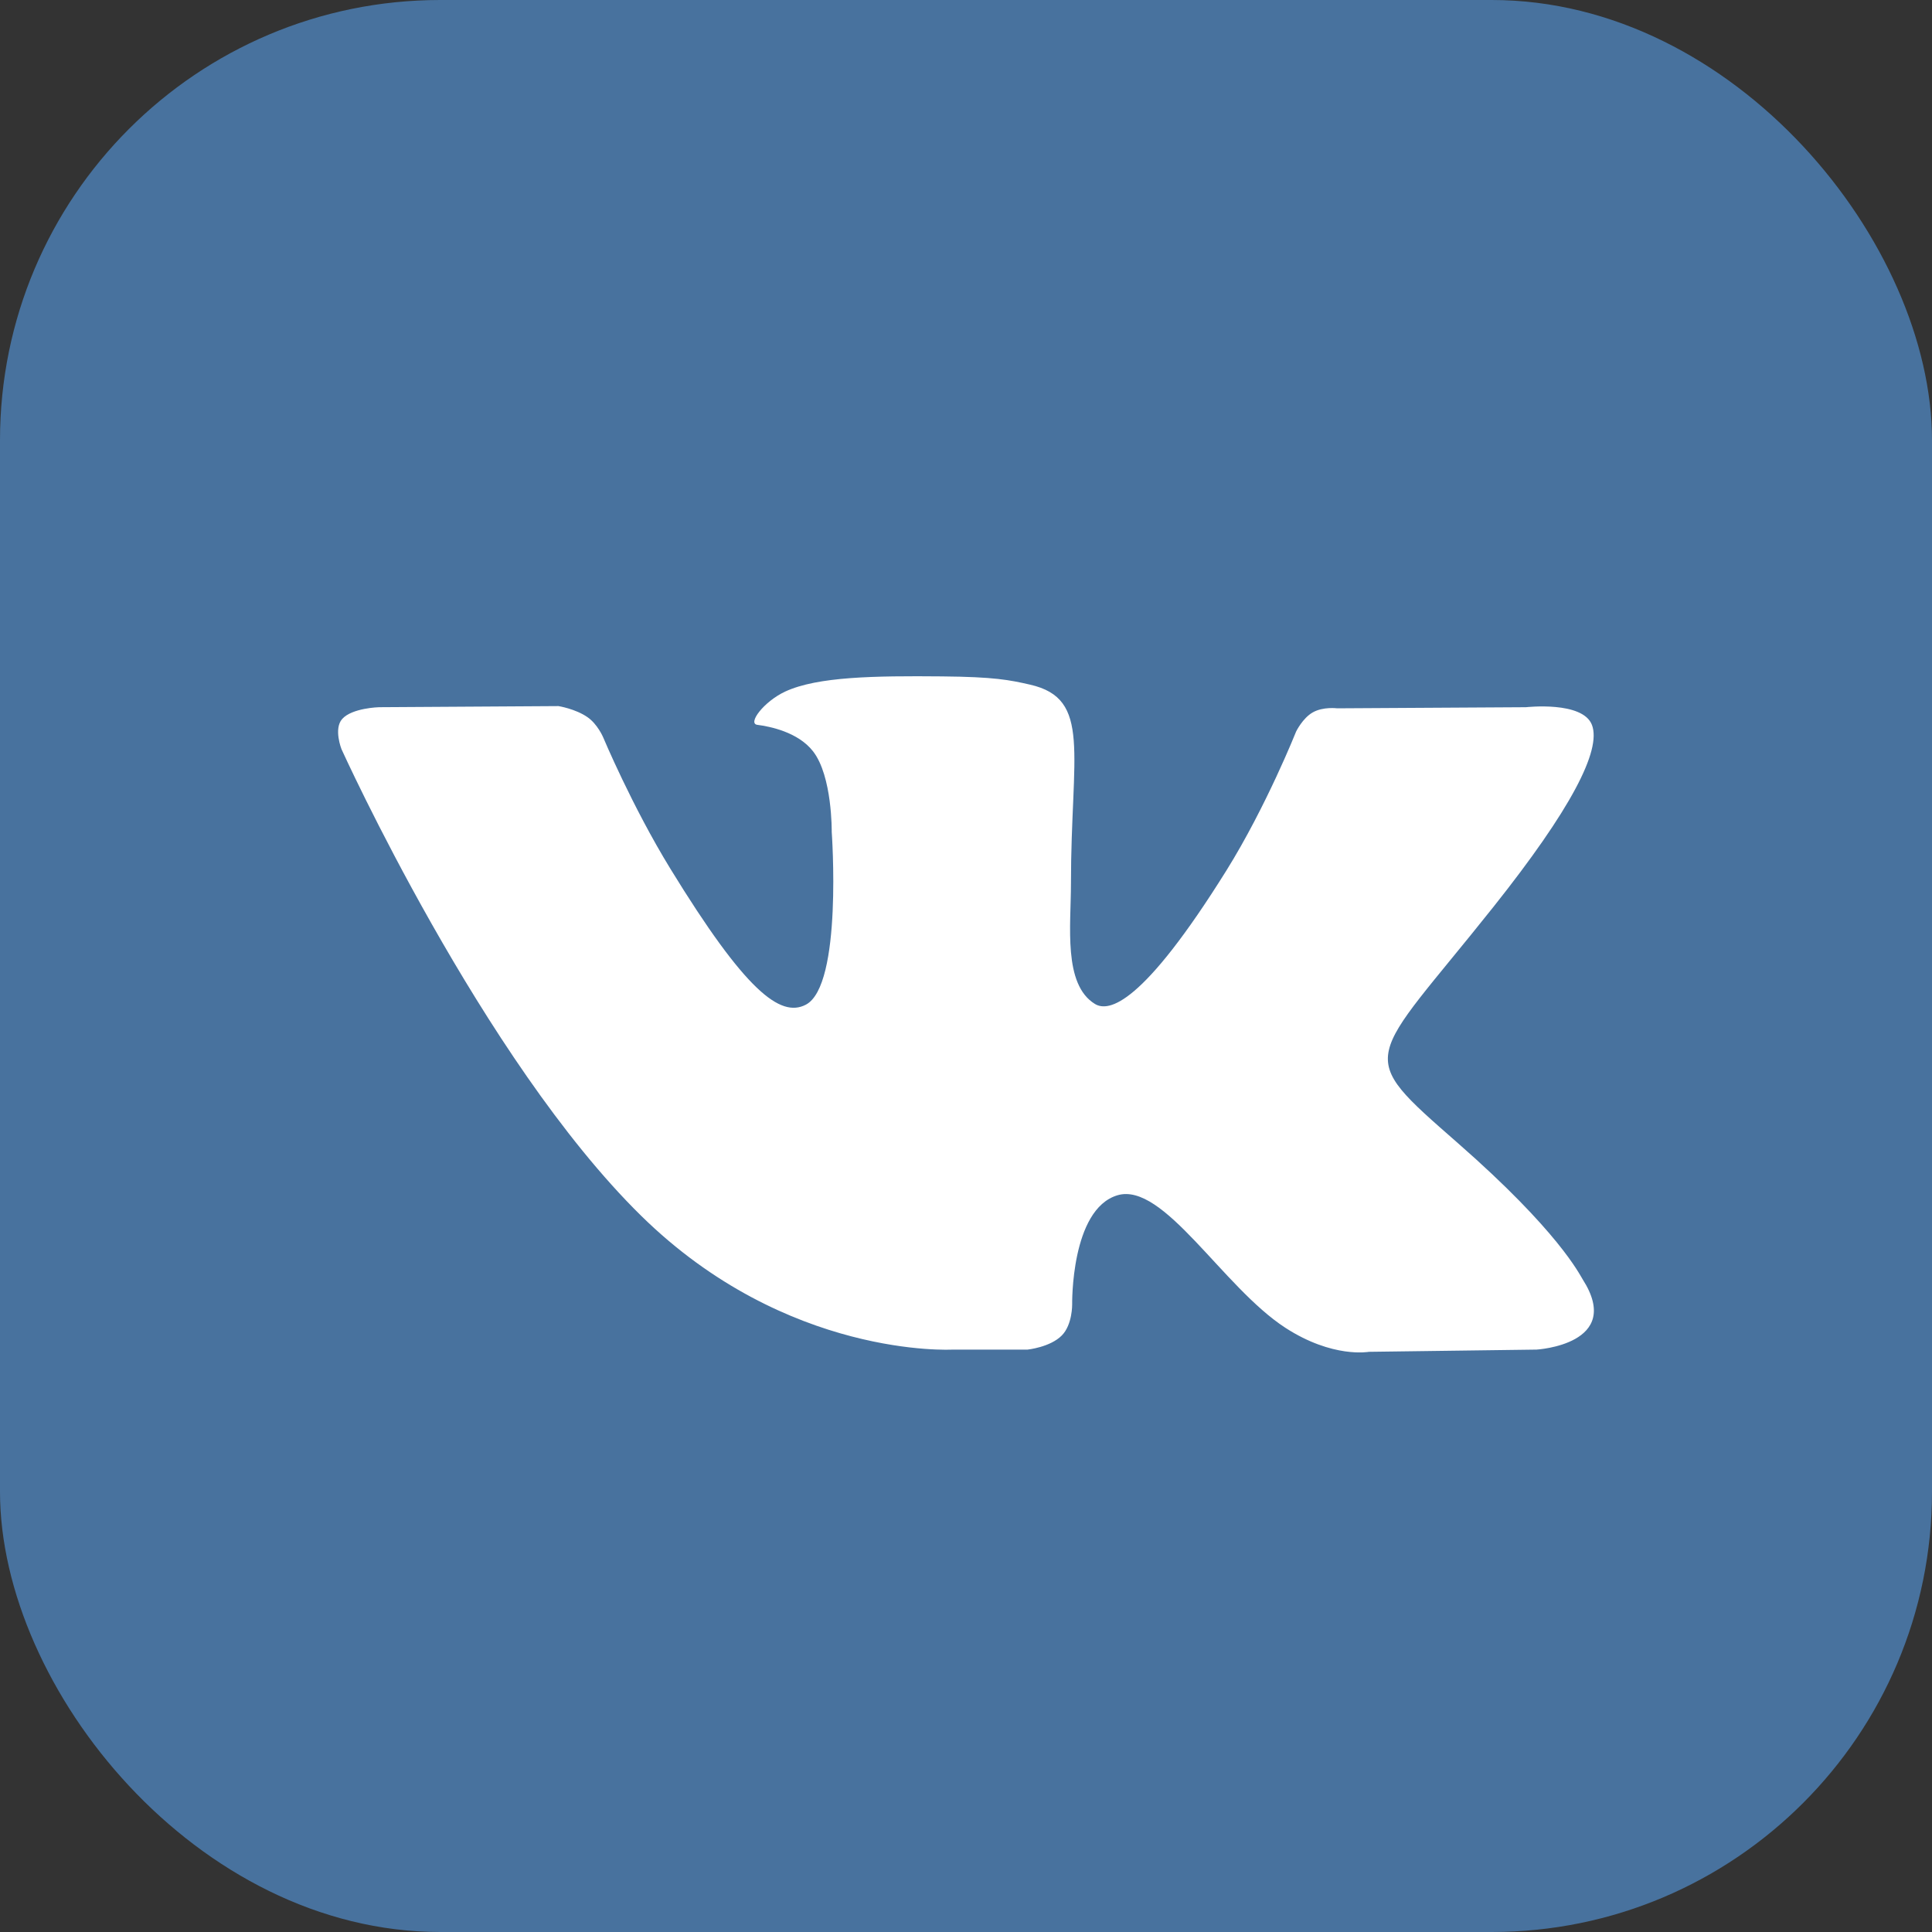 <svg width="40" height="40" viewBox="0 0 40 40" fill="none" xmlns="http://www.w3.org/2000/svg">
<rect x="0" y="0" width="40" height="40" fill="#333333" stroke="none"/>
<rect width="40" height="40" rx="9.115" fill="#48729E"/>
<g clip-path="url(#clip0_1_645)">
<path fill-rule="evenodd" clip-rule="evenodd" d="M19.721 27.942H21.275C21.275 27.942 21.744 27.893 21.984 27.649C22.205 27.425 22.198 27.005 22.198 27.005C22.198 27.005 22.167 25.037 23.135 24.747C24.089 24.462 25.314 26.649 26.613 27.491C27.595 28.127 28.341 27.988 28.341 27.988L31.813 27.942C31.813 27.942 33.629 27.836 32.768 26.488C32.698 26.378 32.267 25.491 30.186 23.669C28.009 21.762 28.301 22.07 30.924 18.771C32.521 16.762 33.159 15.535 32.96 15.01C32.77 14.509 31.595 14.642 31.595 14.642L27.685 14.665C27.685 14.665 27.395 14.627 27.18 14.749C26.97 14.867 26.835 15.145 26.835 15.145C26.835 15.145 26.216 16.699 25.392 18.022C23.651 20.812 22.955 20.959 22.67 20.786C22.008 20.382 22.173 19.164 22.173 18.298C22.173 15.594 22.608 14.467 21.327 14.175C20.902 14.078 20.589 14.014 19.503 14.004C18.108 13.991 16.927 14.008 16.259 14.317C15.814 14.523 15.471 14.981 15.68 15.007C15.938 15.04 16.523 15.156 16.833 15.555C17.234 16.069 17.22 17.224 17.22 17.224C17.22 17.224 17.45 20.407 16.682 20.802C16.155 21.074 15.433 20.52 13.881 17.989C13.085 16.692 12.485 15.259 12.485 15.259C12.485 15.259 12.37 14.991 12.163 14.848C11.912 14.674 11.562 14.619 11.562 14.619L7.847 14.642C7.847 14.642 7.29 14.656 7.085 14.885C6.903 15.089 7.07 15.51 7.07 15.51C7.07 15.51 9.979 21.933 13.272 25.169C16.292 28.137 19.721 27.942 19.721 27.942Z" fill="white"/>
</g>
<defs>
<clipPath id="clip0_1_645">
<rect width="26" height="14" fill="white" transform="translate(7 14)"/>
</clipPath>
</defs>
</svg>
